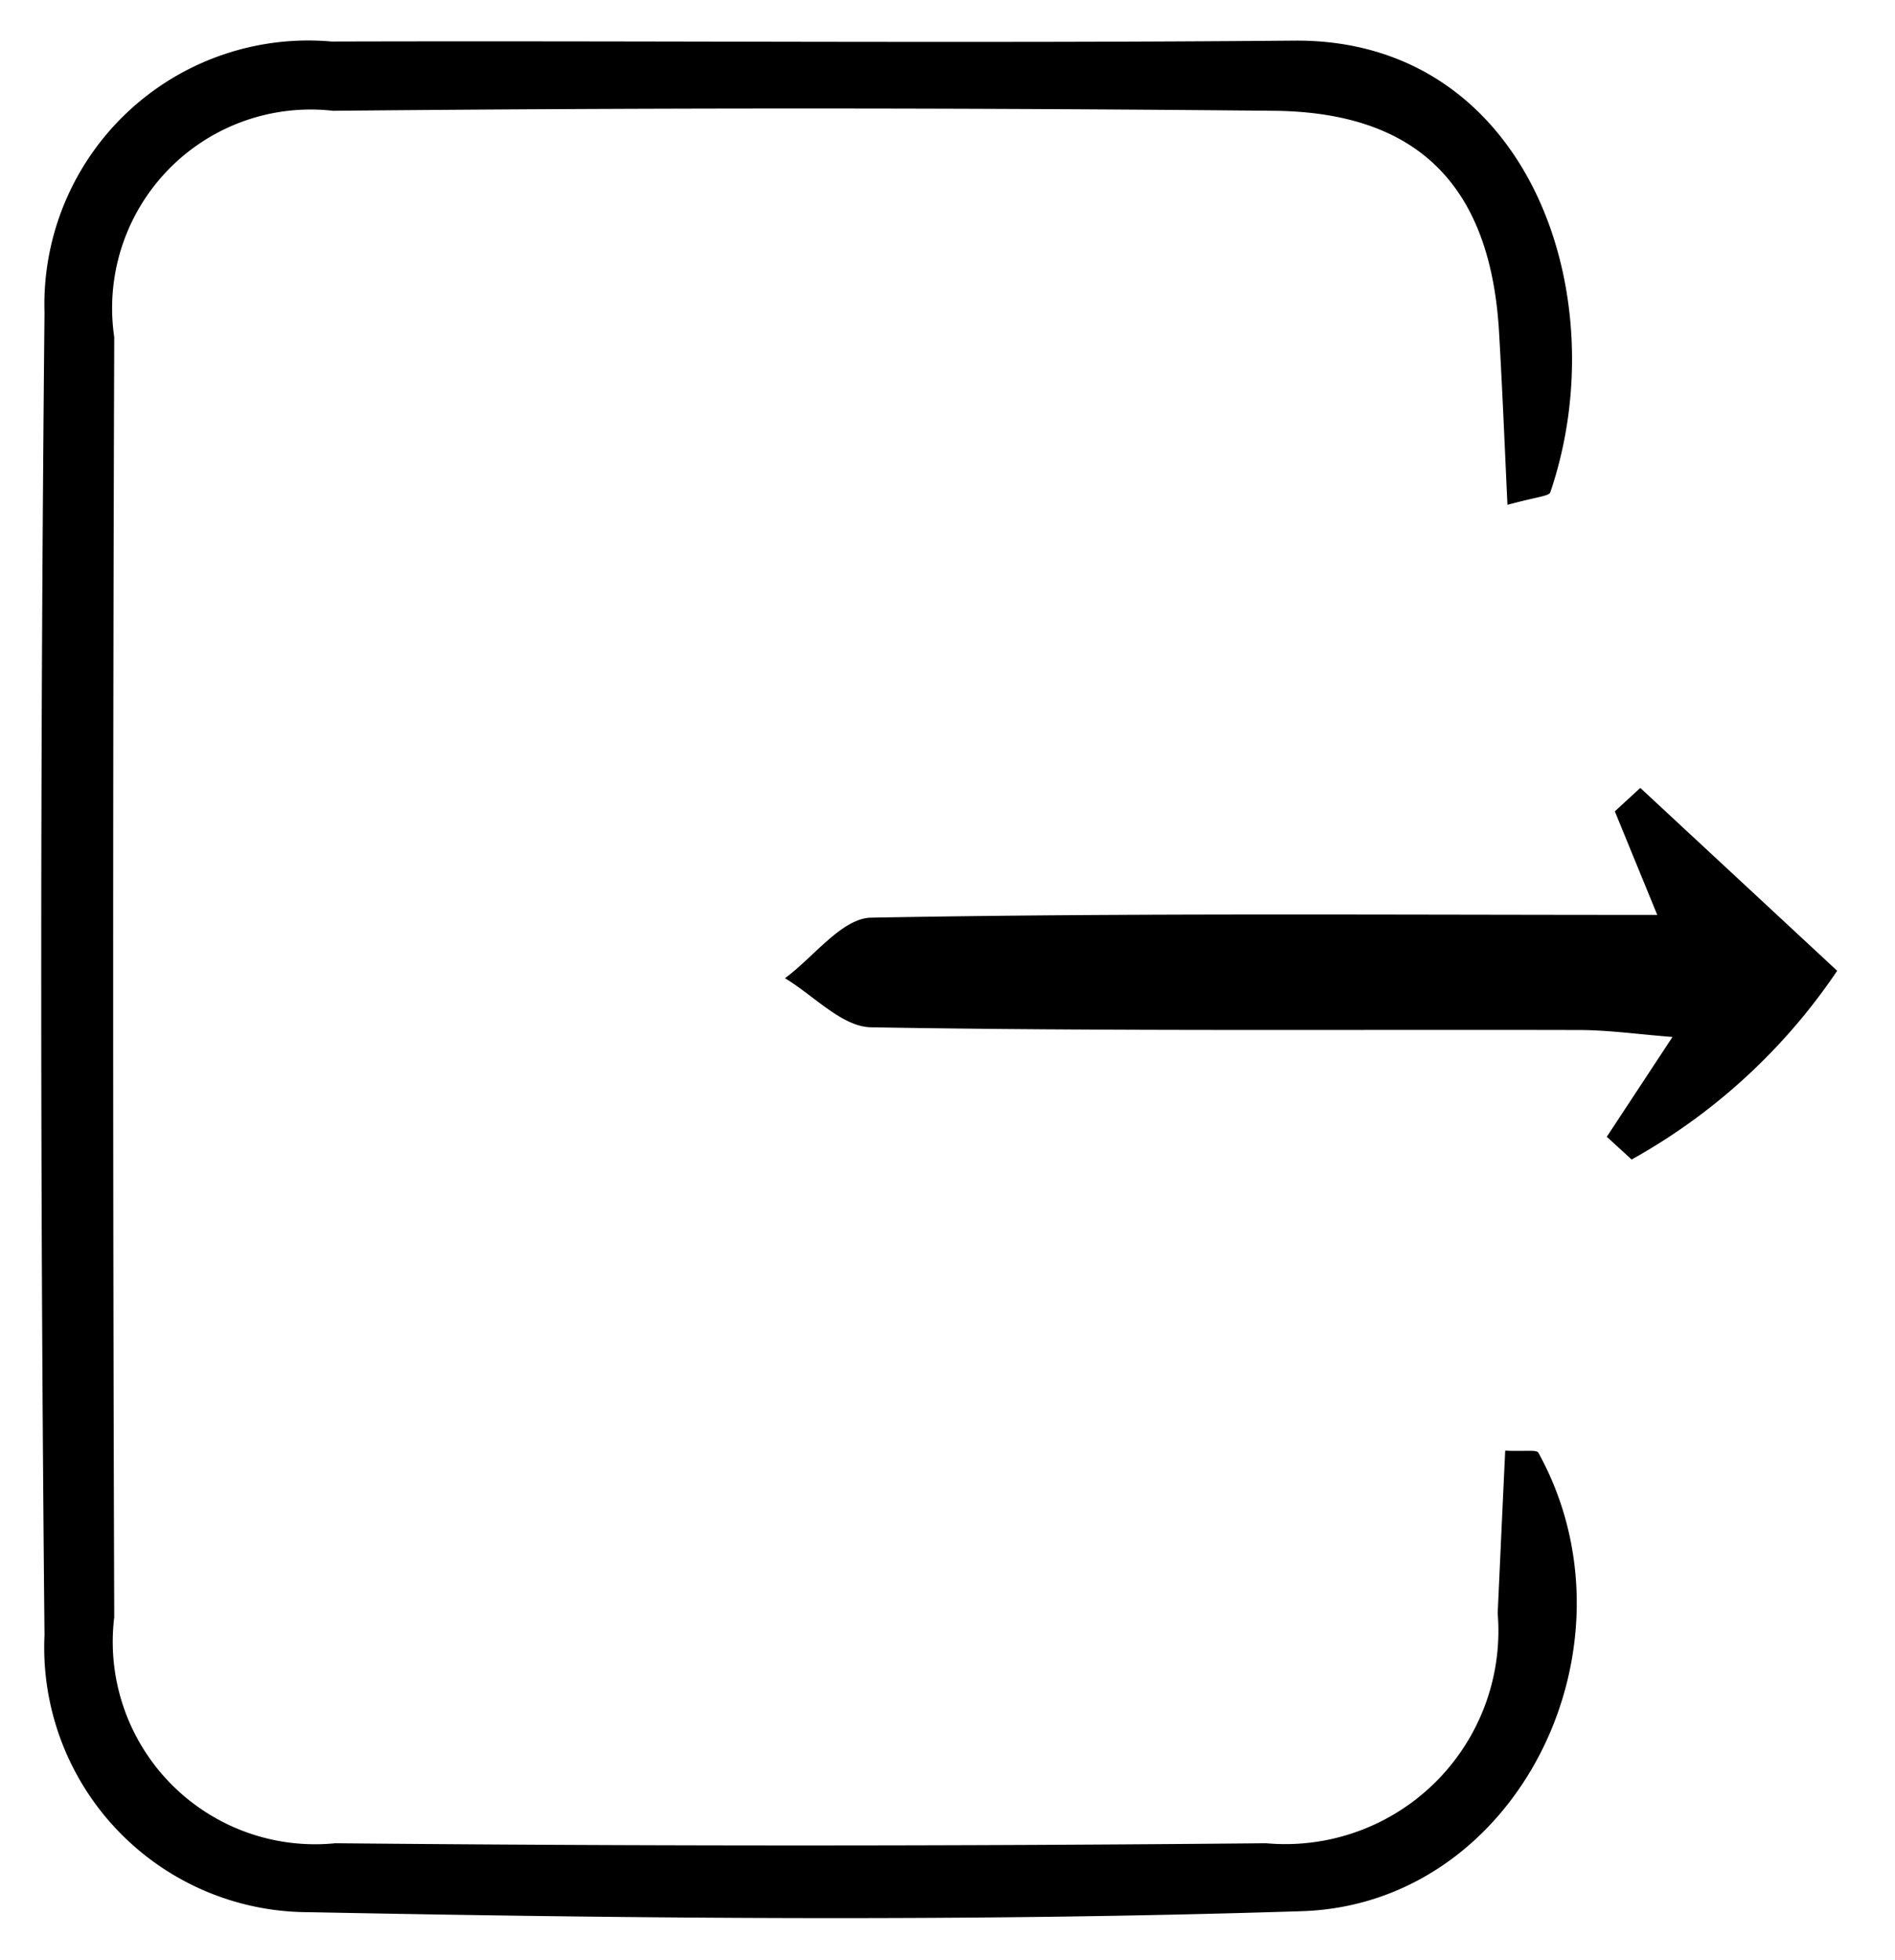 <svg xmlns="http://www.w3.org/2000/svg" width="22.908" height="23.685" viewBox="0 0 22.908 23.685">
	<g id="Log_Out_Icon" data-name="Log Out Icon" transform="translate(-471.422 -255.867)" style="isolation: isolate">
		<path id="Path_35" data-name="Path 35" d="M489.645,261.968c-.035-.752-.062-1.407-.1-2.062-.095-1.768-.957-2.681-2.719-2.7q-5.689-.055-11.378,0a2.4,2.4,0,0,0-2.645,2.735q-.026,7.735,0,15.47a2.447,2.447,0,0,0,2.673,2.732q5.625.053,11.251,0a2.577,2.577,0,0,0,2.8-2.778c.03-.657.06-1.314.091-1.967.241.012.375-.014.4.024,1.288,2.329-.241,5.458-2.858,5.542-4,.128-8.011.09-12.015.012a3.2,3.2,0,0,1-3.185-3.35q-.079-7.99,0-15.981a3.19,3.19,0,0,1,3.471-3.276c3.878-.011,7.757.023,11.634-.011,2.832-.025,3.907,3.075,3.1,5.453C490.155,261.864,490.019,261.866,489.645,261.968Z" transform="translate(0 0)" stroke-width="1" />
		<path id="Path_36" data-name="Path 36" d="M517.592,293.167l-.513-1.252.308-.283,2.38,2.21a7.228,7.228,0,0,1-2.485,2.281l-.3-.275.794-1.206c-.42-.033-.771-.083-1.122-.084-2.856-.007-5.712.016-8.567-.033-.35-.006-.694-.386-1.04-.593.347-.255.69-.726,1.042-.732C511.192,293.143,514.3,293.167,517.592,293.167Z" transform="translate(-26.136 -26.243)" stroke-width="1" />
	</g>
</svg>
